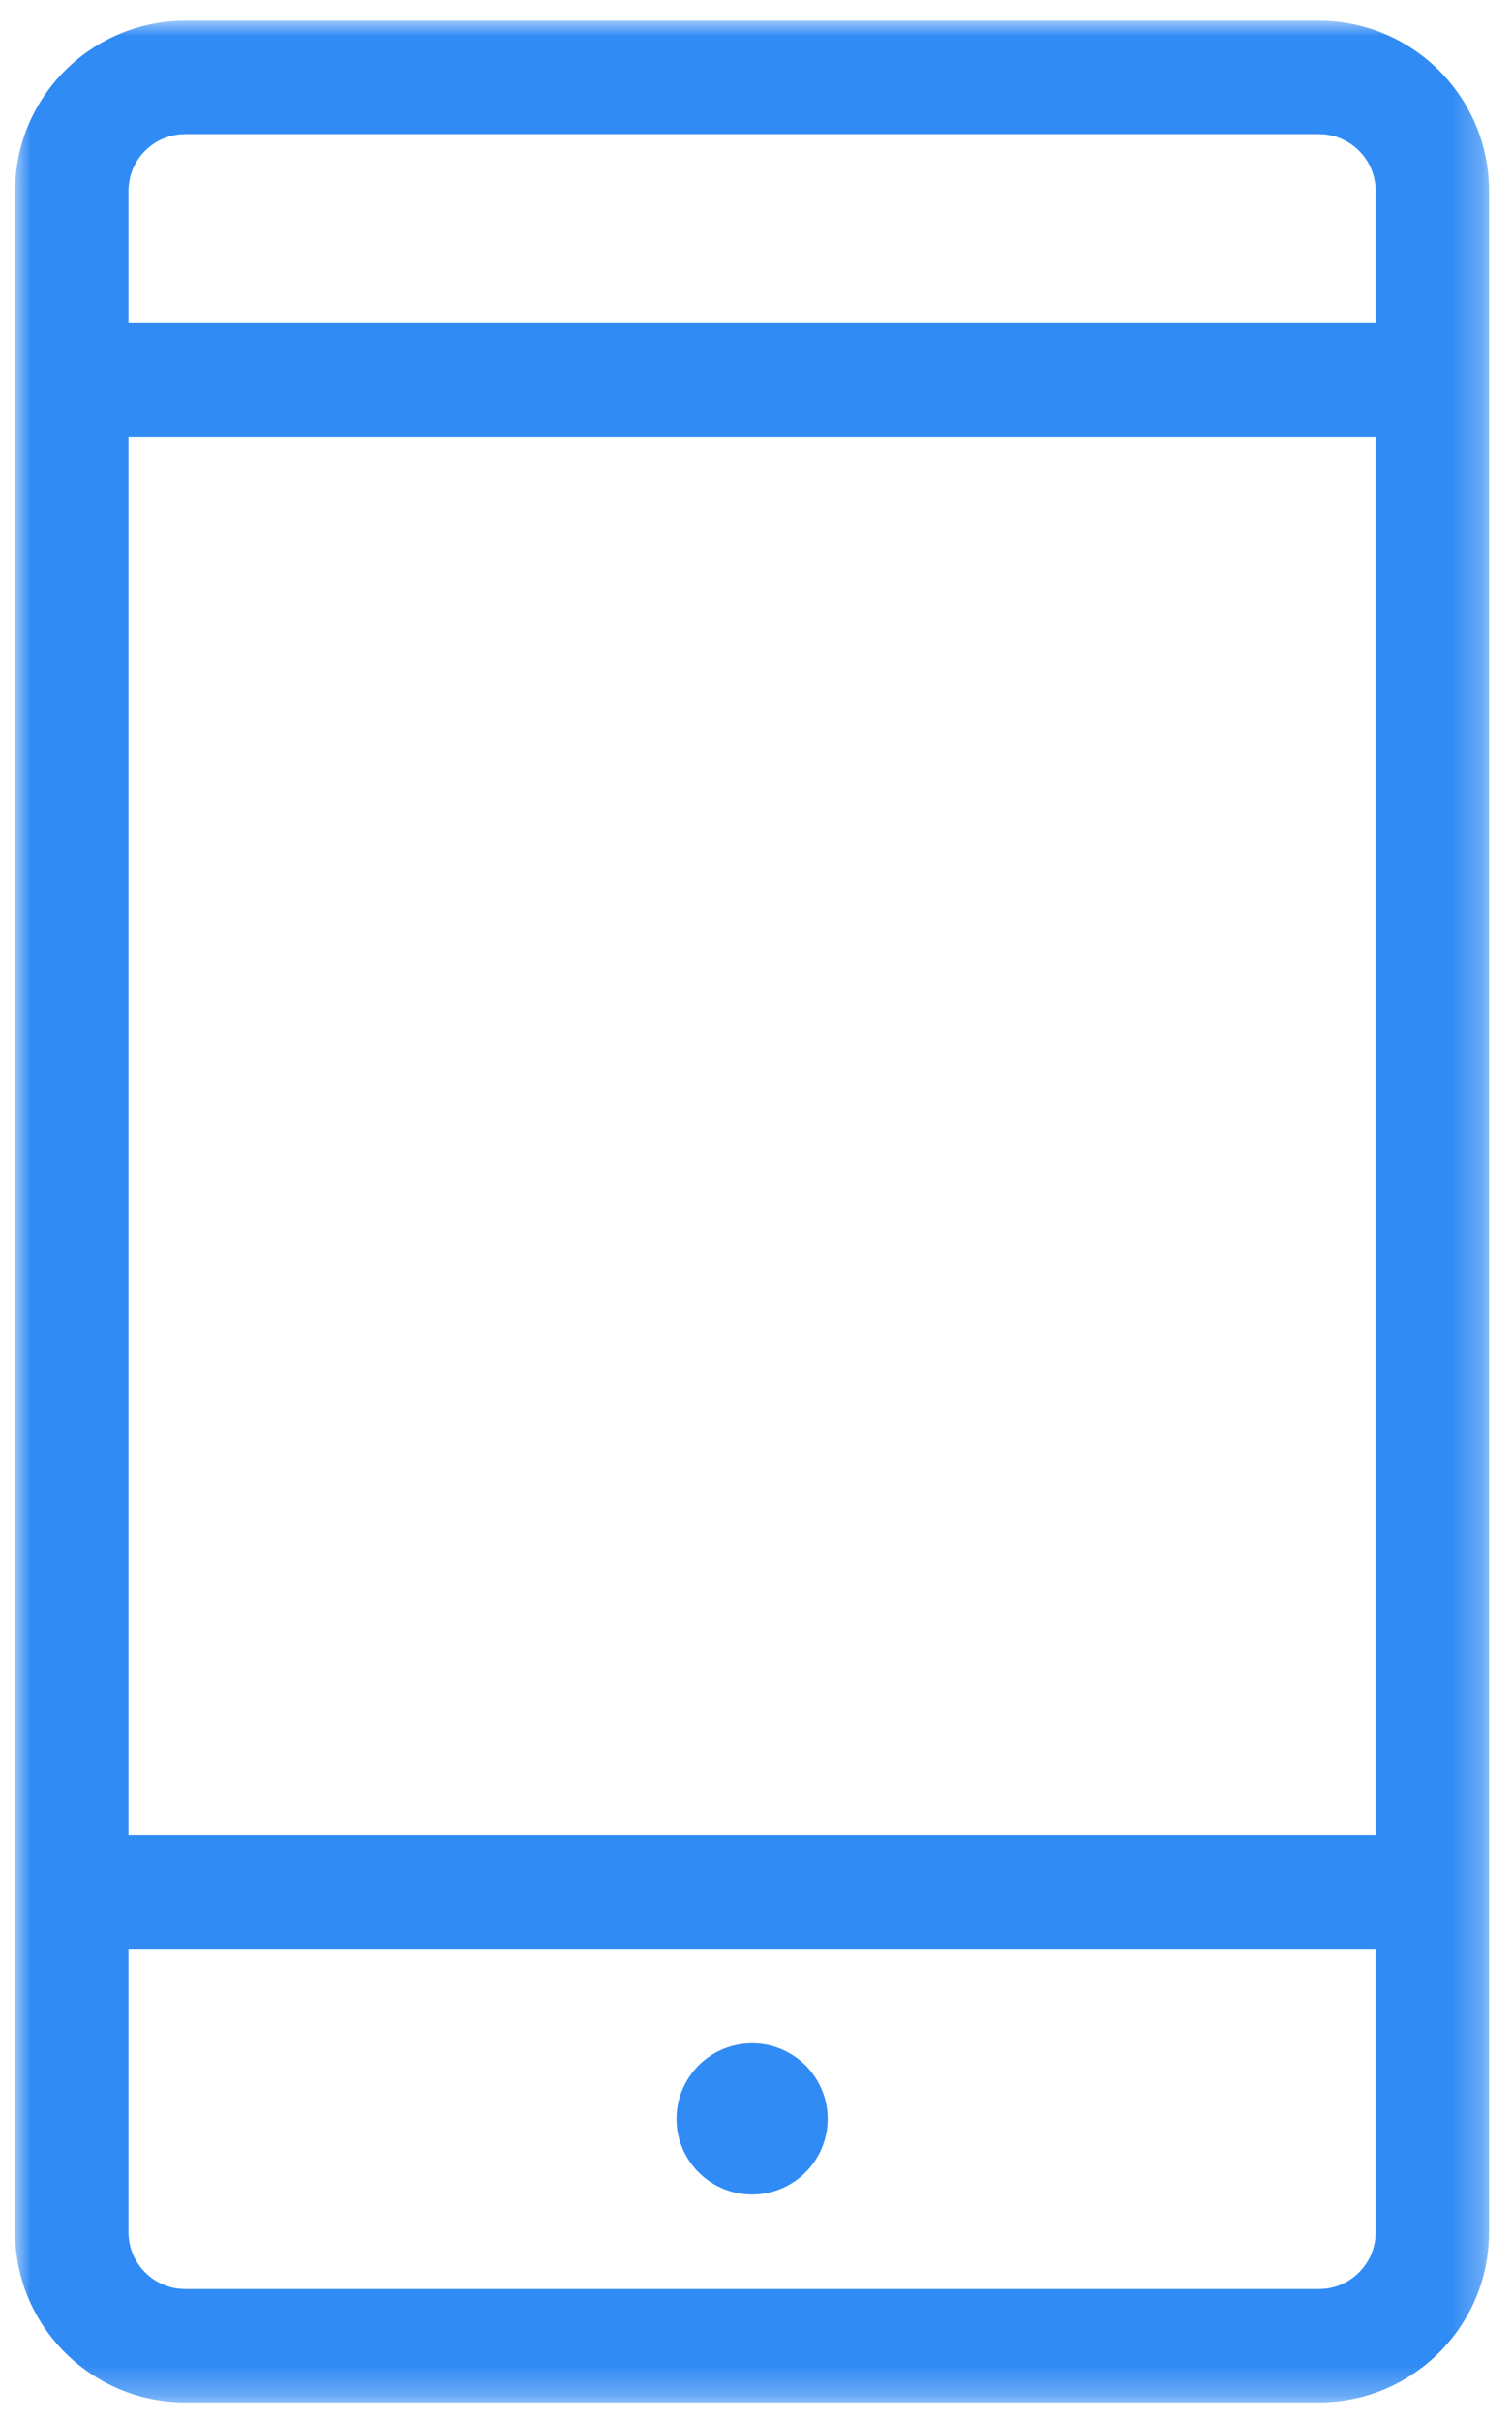 <?xml version="1.0" encoding="UTF-8"?>
<svg viewBox="0 0 50 80" width="50px" height="80px" version="1.1" xmlns="http://www.w3.org/2000/svg" xmlns:xlink="http://www.w3.org/1999/xlink" xml:space="preserve">
    <defs>
        <polygon id="path-1" points="0 0 48.74 0 48.74 78.734 0 78.734"></polygon>
    </defs>
    <g id="Main-Pages" stroke="none" stroke-width="1" fill="none" fill-rule="evenodd">
        <g id="Plans" transform="translate(-919, -1643)">
            <g id="Page-1" transform="translate(944, 1683.684) rotate(-360) translate(-944, -1683.684) translate(919.5, 1643.684)">
                <g id="Group-3" transform="translate(0, 0.001)">
                    <mask id="mask-2" fill="white">
                        <use xlink:href="#path-1"></use>
                    </mask>
                    <g id="Clip-2"></g>
                    <path d="M3.749,9.997 L44.991,9.997 L44.991,5.623 C44.991,4.59 44.15,3.749 43.117,3.749 L5.624,3.749 C4.59,3.749 3.749,4.59 3.749,5.623 L3.749,9.997 Z M3.749,59.988 L44.991,59.988 L44.991,13.747 L3.749,13.747 L3.749,59.988 Z M3.749,63.737 L3.749,73.11 C3.749,74.145 4.59,74.985 5.624,74.985 L43.117,74.985 C44.15,74.985 44.991,74.145 44.991,73.11 L44.991,63.737 L3.749,63.737 Z M43.117,78.734 L5.624,78.734 C2.523,78.734 0,76.212 0,73.11 L0,5.623 C0,2.523 2.523,-0.001 5.624,-0.001 L43.117,-0.001 C46.217,-0.001 48.74,2.523 48.74,5.623 L48.74,73.11 C48.74,76.212 46.217,78.734 43.117,78.734 Z" id="Fill-1" fill="#318BF4" mask="url(#mask-2)"></path>
                </g>
                <path d="M24.37,66.863 C22.991,66.863 21.871,67.982 21.871,69.362 C21.871,70.742 22.991,71.862 24.37,71.862 C25.75,71.862 26.87,70.742 26.87,69.362 C26.87,67.982 25.75,66.863 24.37,66.863" id="Fill-4" fill="#318BF4"></path>
            </g>
        </g>
    </g>
</svg>